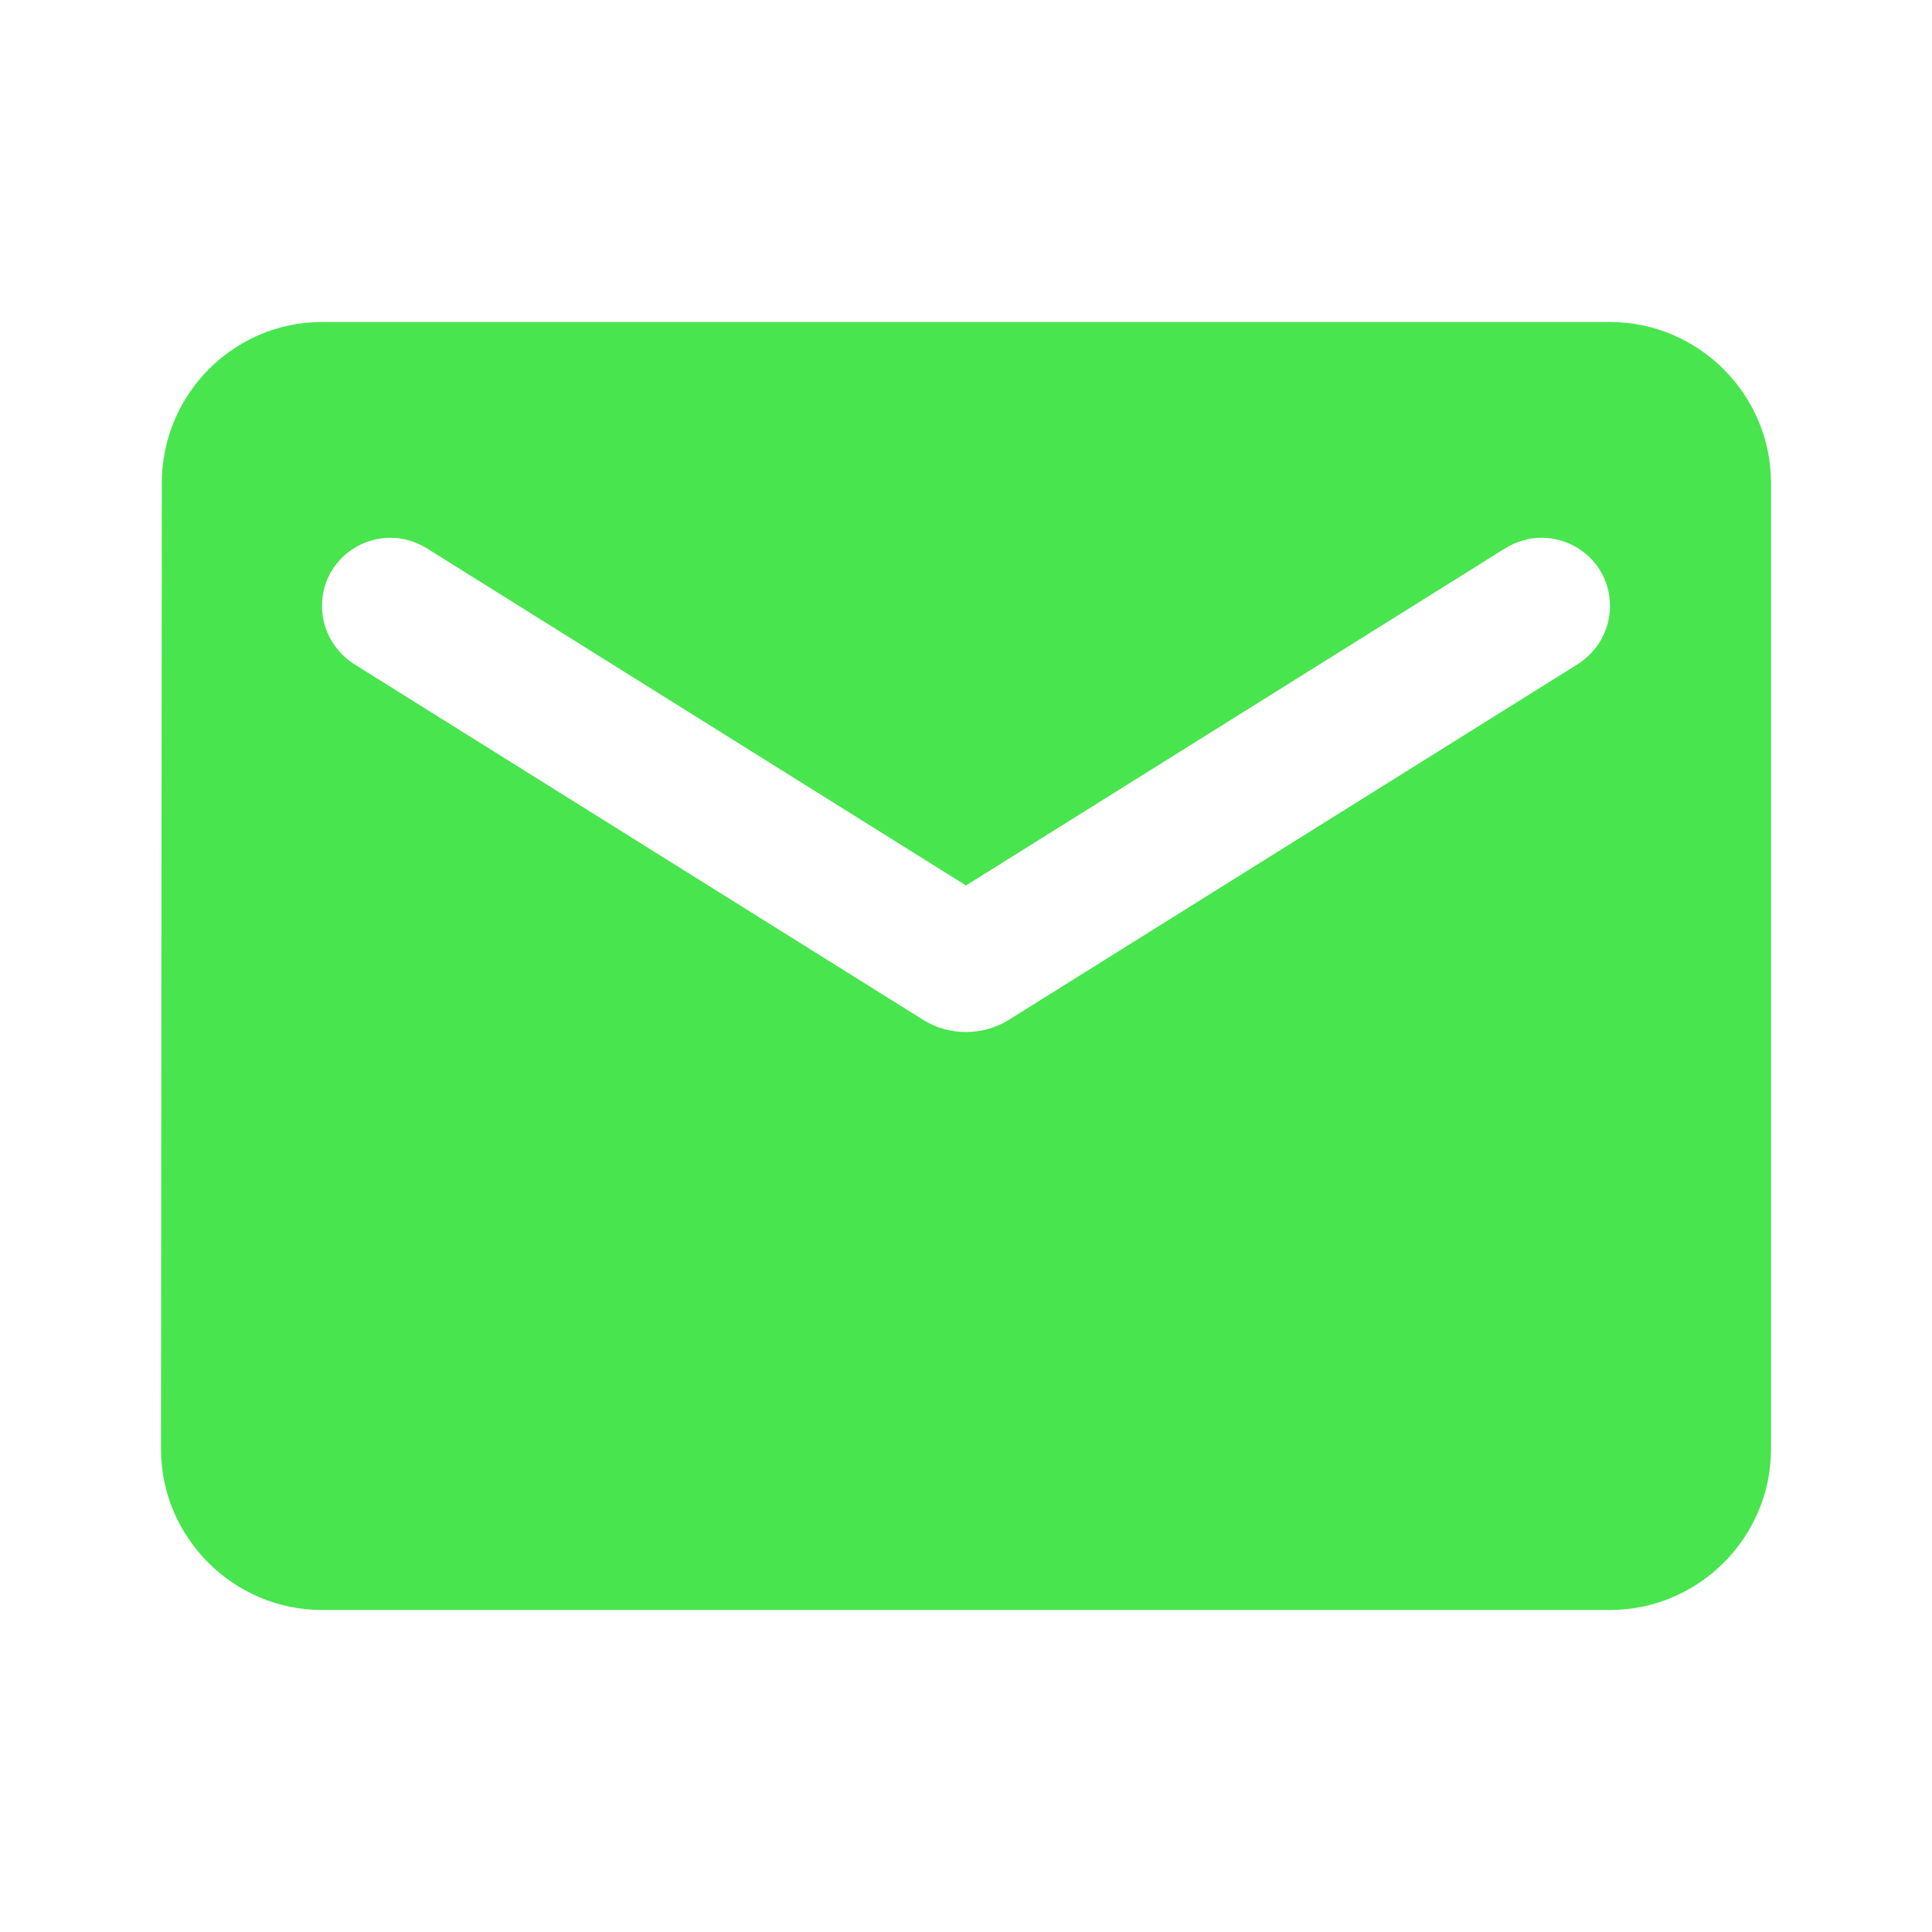 <svg width="40" height="40" viewBox="0 0 40 40" fill="none" xmlns="http://www.w3.org/2000/svg">
<path d="M33.333 6.667H6.667C4.833 6.667 3.35 8.167 3.35 10L3.333 30C3.333 31.833 4.833 33.333 6.667 33.333H33.333C35.167 33.333 36.667 31.833 36.667 30V10C36.667 8.167 35.167 6.667 33.333 6.667ZM32.667 13.75L20.883 21.117C20.35 21.45 19.65 21.45 19.117 21.117L7.333 13.75C6.917 13.483 6.667 13.033 6.667 12.55C6.667 11.433 7.883 10.767 8.833 11.35L20 18.333L31.167 11.35C32.117 10.767 33.333 11.433 33.333 12.55C33.333 13.033 33.083 13.483 32.667 13.75Z" fill="#49E54F"/>
</svg>
